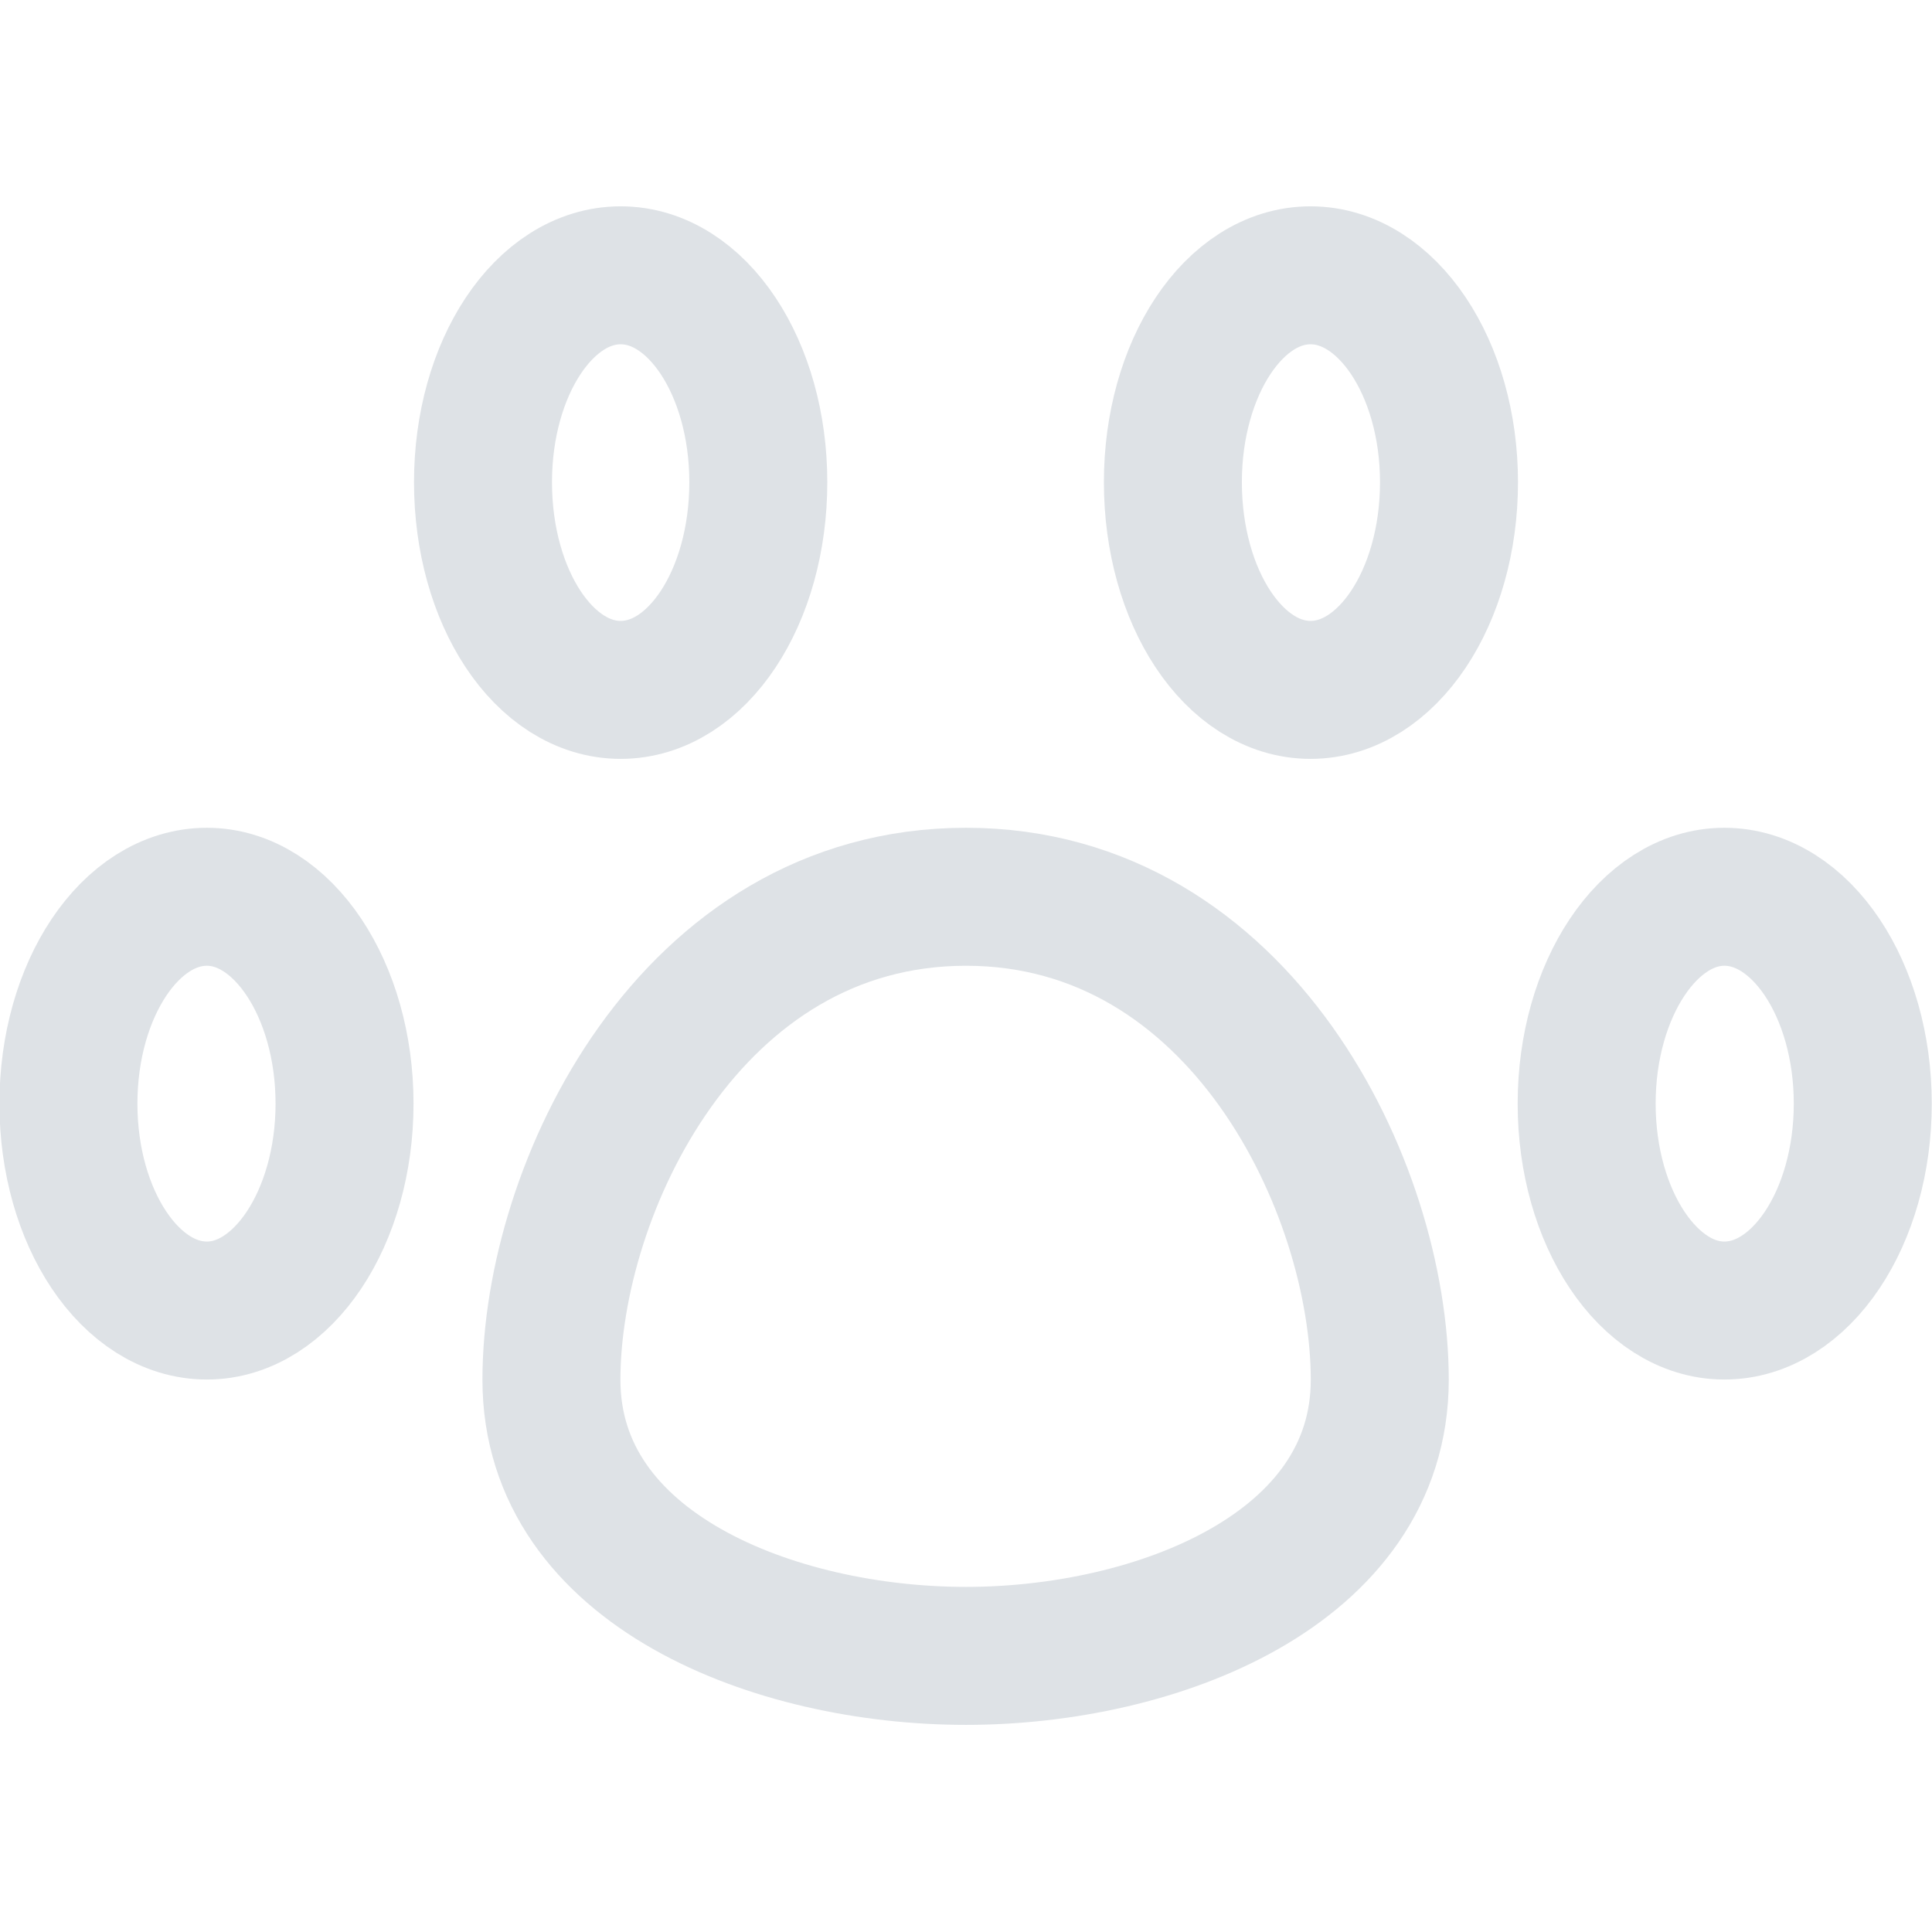 <svg width="24" height="24" viewBox="0 0 24 24" fill="none" xmlns="http://www.w3.org/2000/svg" xmlns:xlink="http://www.w3.org/1999/xlink">
	<desc>
			Created with Pixso.
	</desc>
	<defs>
		<clipPath id="clip1_145">
			<rect id="streamline:travel-hotel-pet-paw-paw-foot-animals-pets-footprint-track" width="24" height="24" fill="white" fill-opacity="0"/>
		</clipPath>
	</defs>
	<rect id="streamline:travel-hotel-pet-paw-paw-foot-animals-pets-footprint-track" width="24" height="24" fill="#FFFFFF" fill-opacity="0"/>
	<g clip-path="url(#clip1_145)">
		<path id="Vector" d="M2.57 16.28C1.62 16.28 0.85 15.13 0.85 13.71C0.85 12.29 1.62 11.14 2.57 11.14C3.51 11.14 4.28 12.29 4.28 13.71C4.28 15.13 3.51 16.28 2.57 16.28Z" stroke="#DEE2E6" stroke-opacity="1" stroke-width="1.714" stroke-linejoin="round"/>
		<path id="Vector" d="M7.71 8.57C6.76 8.57 6 7.42 6 5.99C6 4.57 6.76 3.42 7.71 3.42C8.66 3.42 9.42 4.57 9.42 5.99C9.42 7.42 8.66 8.57 7.71 8.57Z" stroke="#DEE2E6" stroke-opacity="1" stroke-width="1.714" stroke-linejoin="round"/>
		<path id="Vector" d="M16.28 8.57C15.33 8.57 14.57 7.42 14.57 5.99C14.57 4.57 15.33 3.42 16.28 3.42C17.23 3.42 18 4.57 18 5.99C18 7.42 17.23 8.57 16.28 8.57Z" stroke="#DEE2E6" stroke-opacity="1" stroke-width="1.714" stroke-linejoin="round"/>
		<path id="Vector" d="M21.42 16.28C20.48 16.28 19.71 15.13 19.71 13.71C19.71 12.29 20.48 11.14 21.42 11.14C22.37 11.14 23.14 12.29 23.14 13.71C23.14 15.13 22.37 16.28 21.42 16.28Z" stroke="#DEE2E6" stroke-opacity="1" stroke-width="1.714" stroke-linejoin="round"/>
		<path id="Vector" d="M12 20.57C9.63 20.57 6.85 19.5 6.85 17.14C6.85 14.77 8.57 11.14 12 11.14C15.42 11.14 17.14 14.77 17.14 17.14C17.14 19.5 14.36 20.57 12 20.57Z" stroke="#DEE2E6" stroke-opacity="1" stroke-width="1.714" stroke-linejoin="round"/>
	</g>
</svg>
